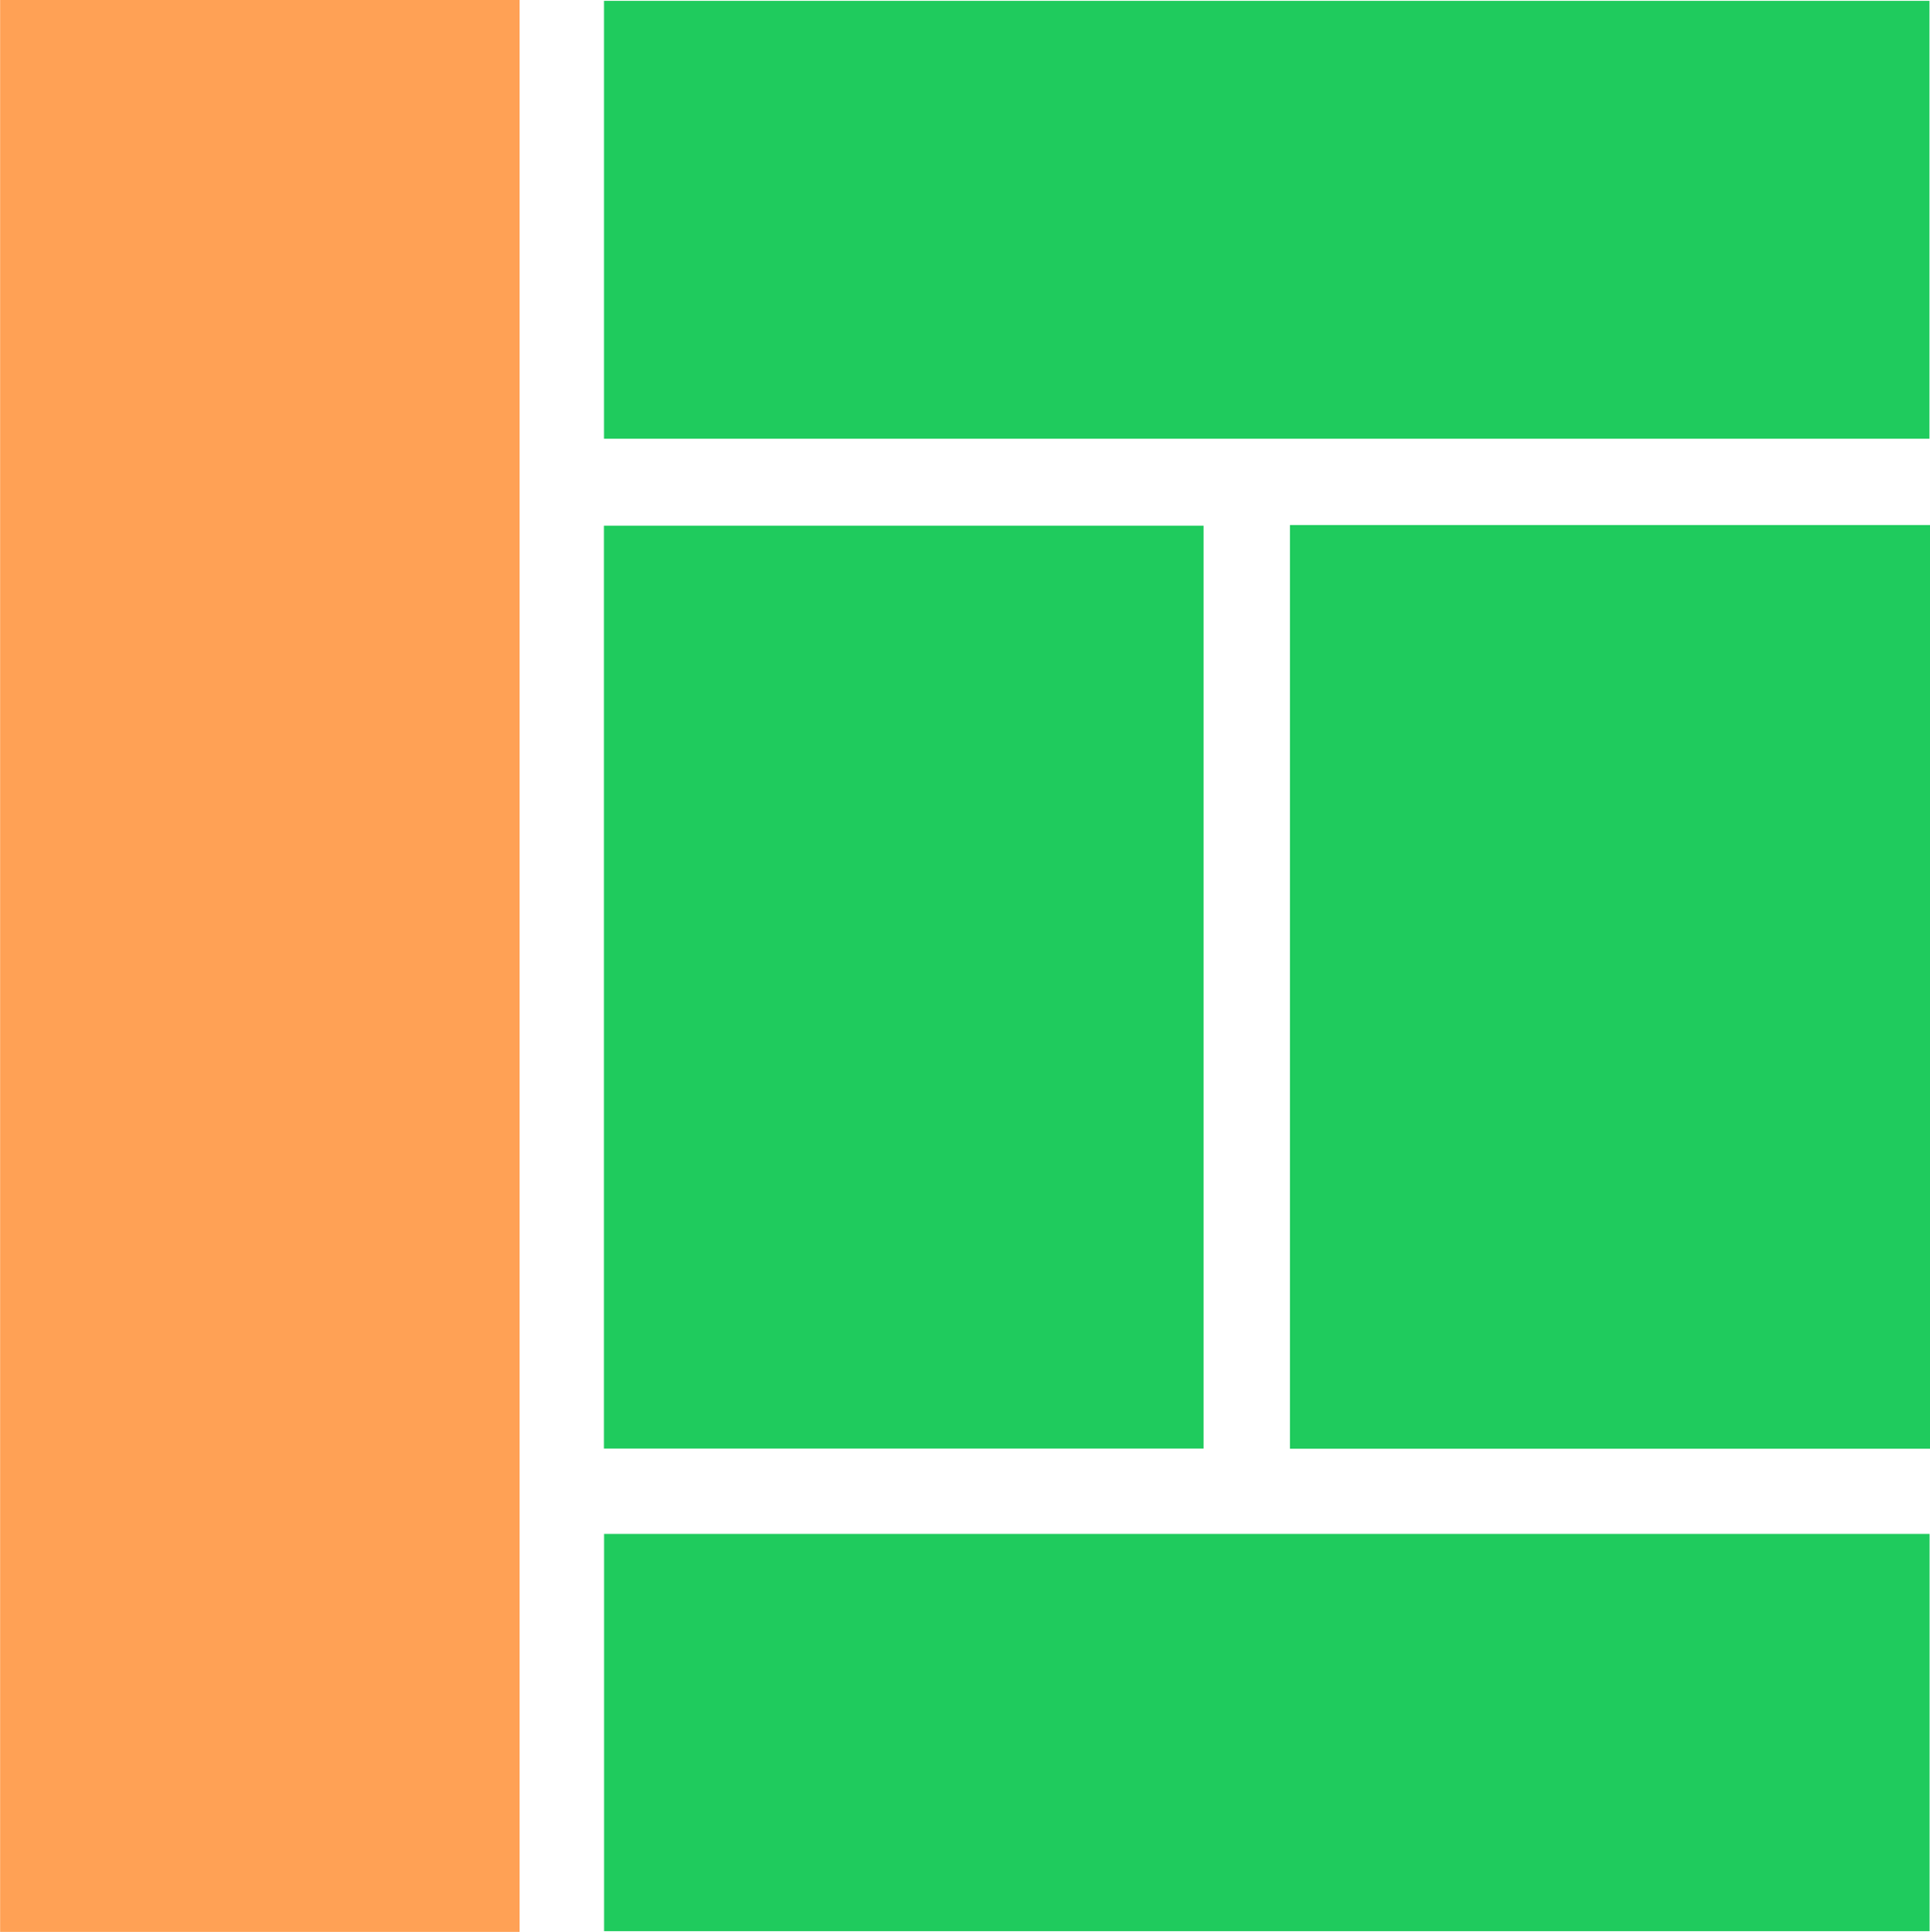 <svg id="Group_860" data-name="Group 860" xmlns="http://www.w3.org/2000/svg" width="31.927" height="31.951" viewBox="0 0 31.927 31.951">
  <path id="Path_1570" data-name="Path 1570" d="M-1009.4,253.887h8.593v31.951h-8.593Z" transform="translate(1009.402 -253.887)" fill="#ffa155"/>
  <path id="Path_1571" data-name="Path 1571" d="M-948.419,289.676h-10.589V274.4h10.589Z" transform="translate(980.347 -265.716)" fill="#1fcb5d"/>
  <path id="Path_1572" data-name="Path 1572" d="M-985.8,261.161v-7.242h21.926v7.242Z" transform="translate(995.792 -253.905)" fill="#1fcb5d"/>
  <path id="Path_1573" data-name="Path 1573" d="M-985.8,289.682V274.419h9.918v15.263Z" transform="translate(995.791 -265.725)" fill="#1fcb5d"/>
  <path id="Path_1574" data-name="Path 1574" d="M-985.8,320.37V313.8h21.927v6.57Z" transform="translate(995.793 -288.431)" fill="#1fcb5d"/>
</svg>
